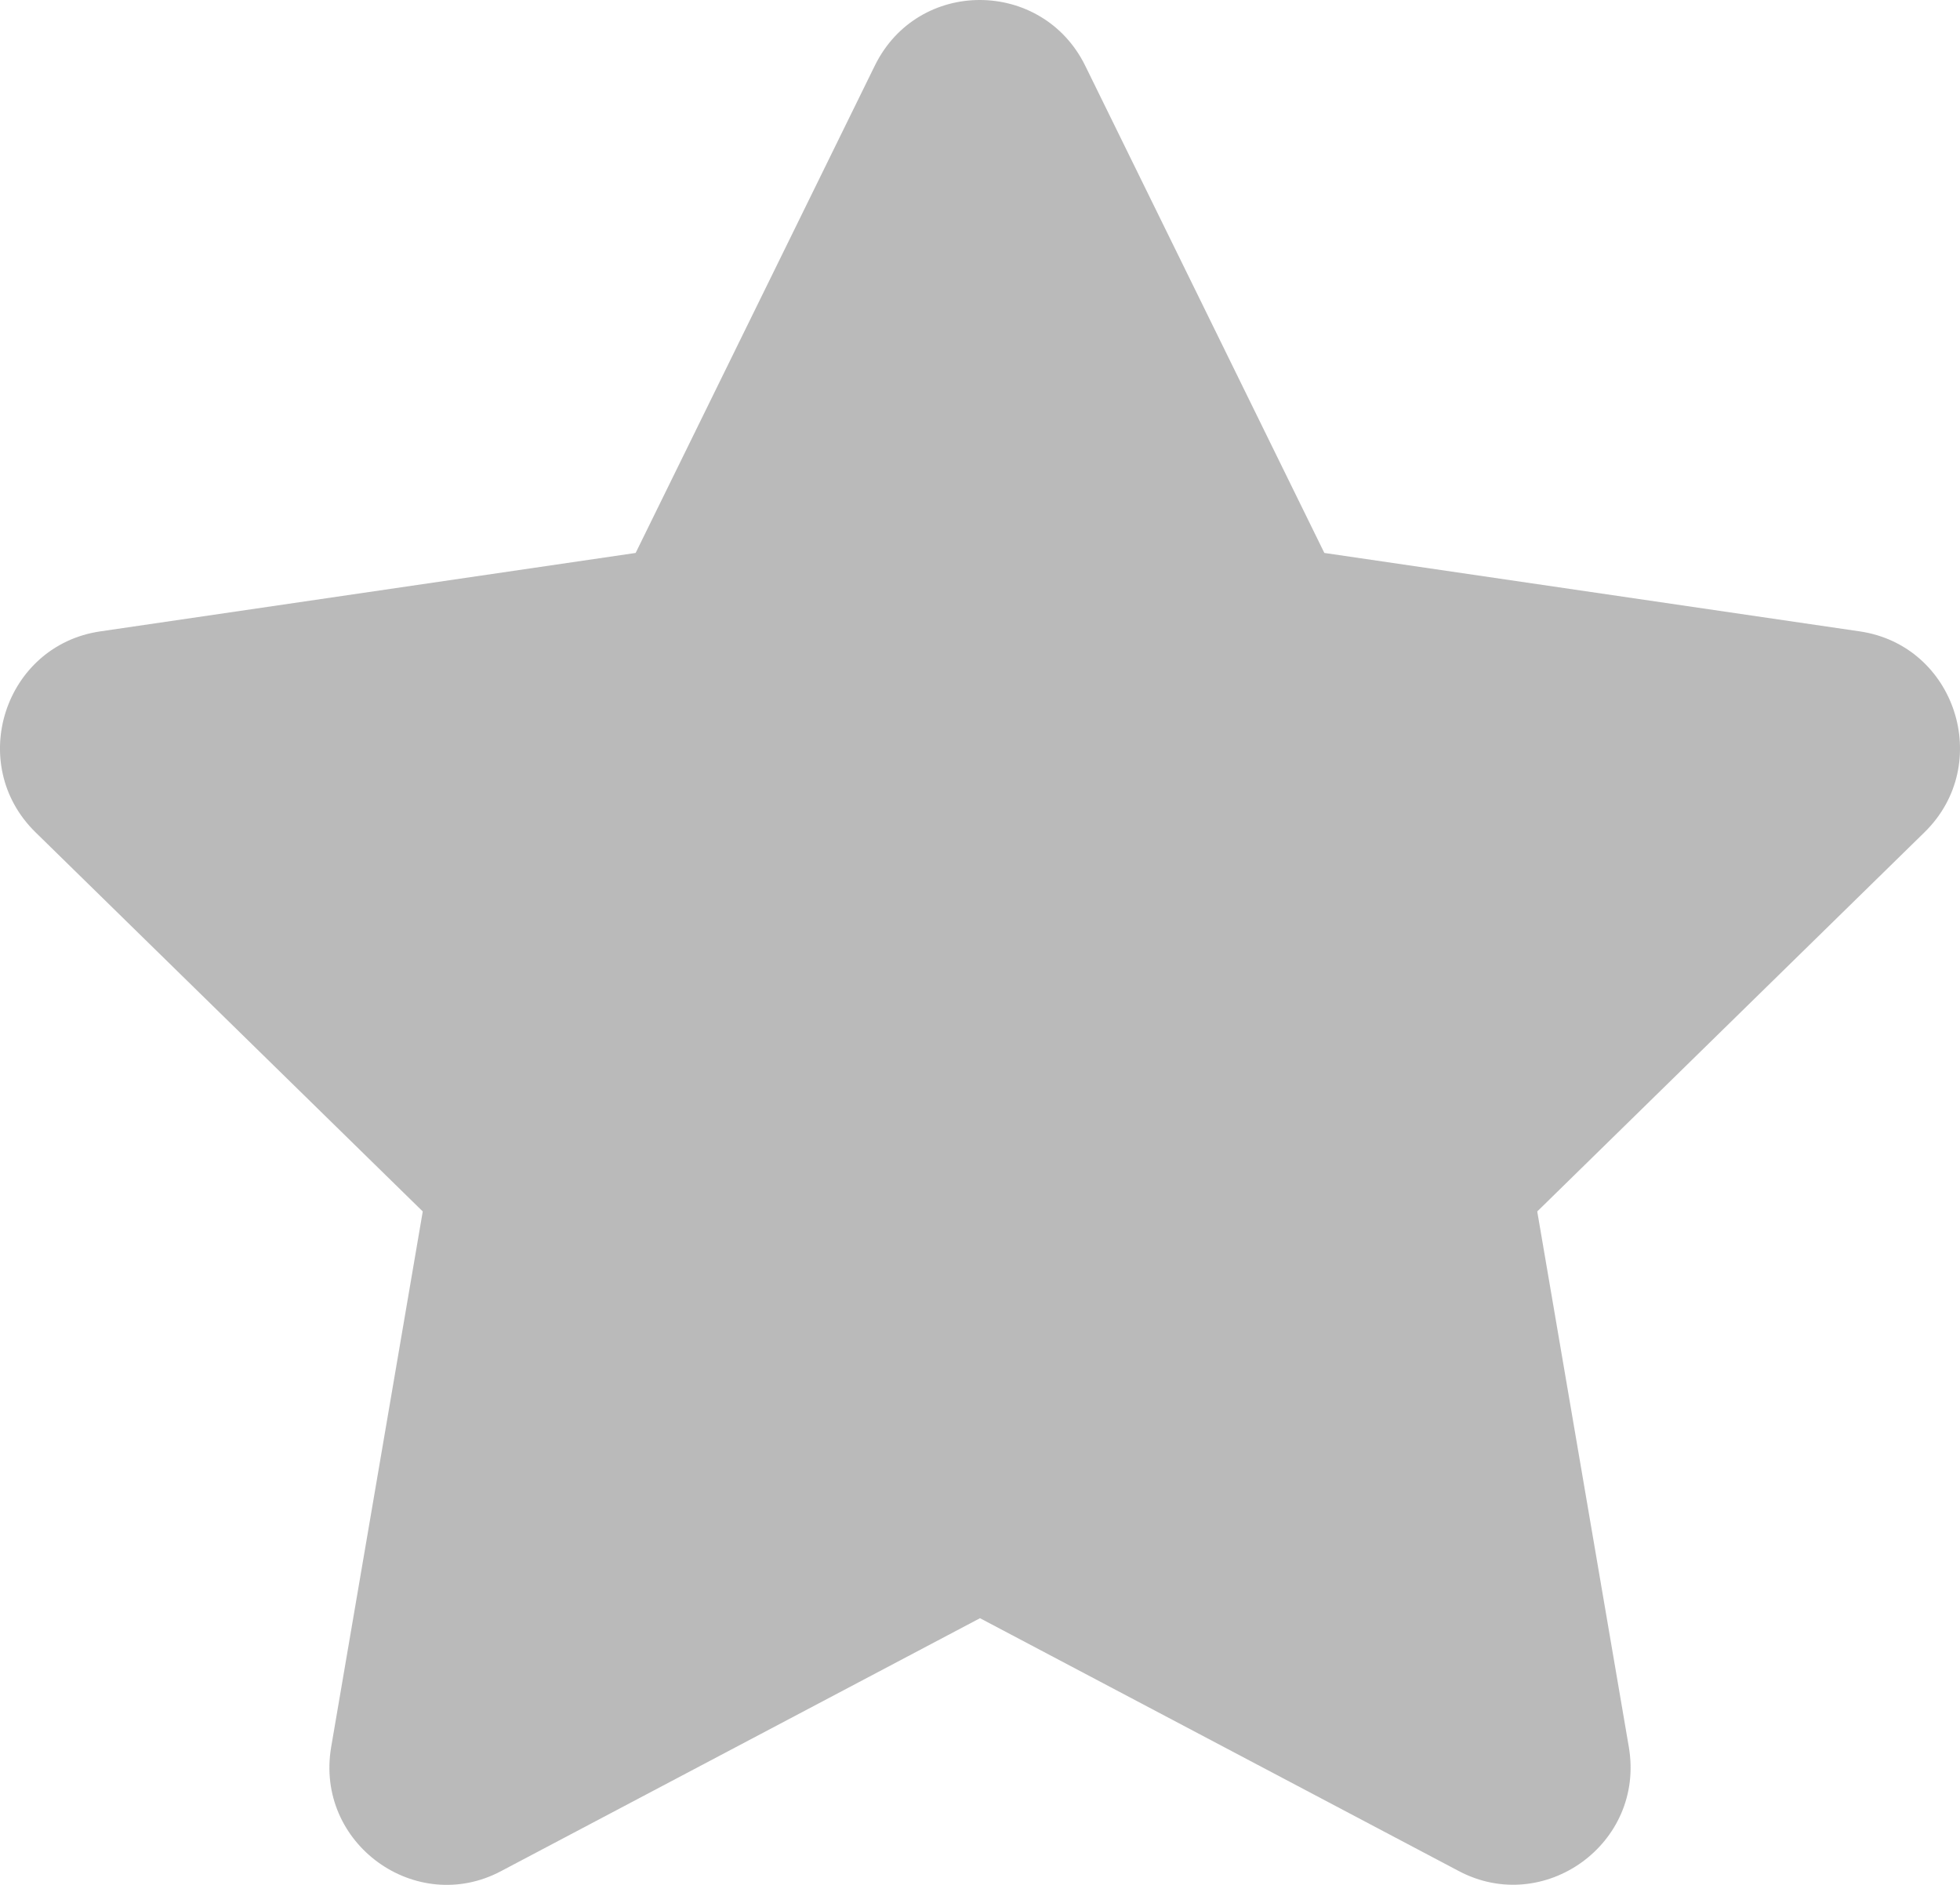 <svg width="26" height="25" viewBox="0 0 26 25" fill="none" xmlns="http://www.w3.org/2000/svg">
<path d="M11.605 0.87L8.432 7.334L1.332 8.374C0.058 8.559 -0.452 10.136 0.471 11.039L5.608 16.068L4.393 23.172C4.175 24.456 5.521 25.417 6.648 24.817L13 21.463L19.352 24.817C20.479 25.413 21.825 24.456 21.607 23.172L20.392 16.068L25.529 11.039C26.452 10.136 25.942 8.559 24.668 8.374L17.568 7.334L14.395 0.87C13.826 -0.283 12.179 -0.297 11.605 0.87Z" fill="#777777" fill-opacity="0.5"/>
</svg>
